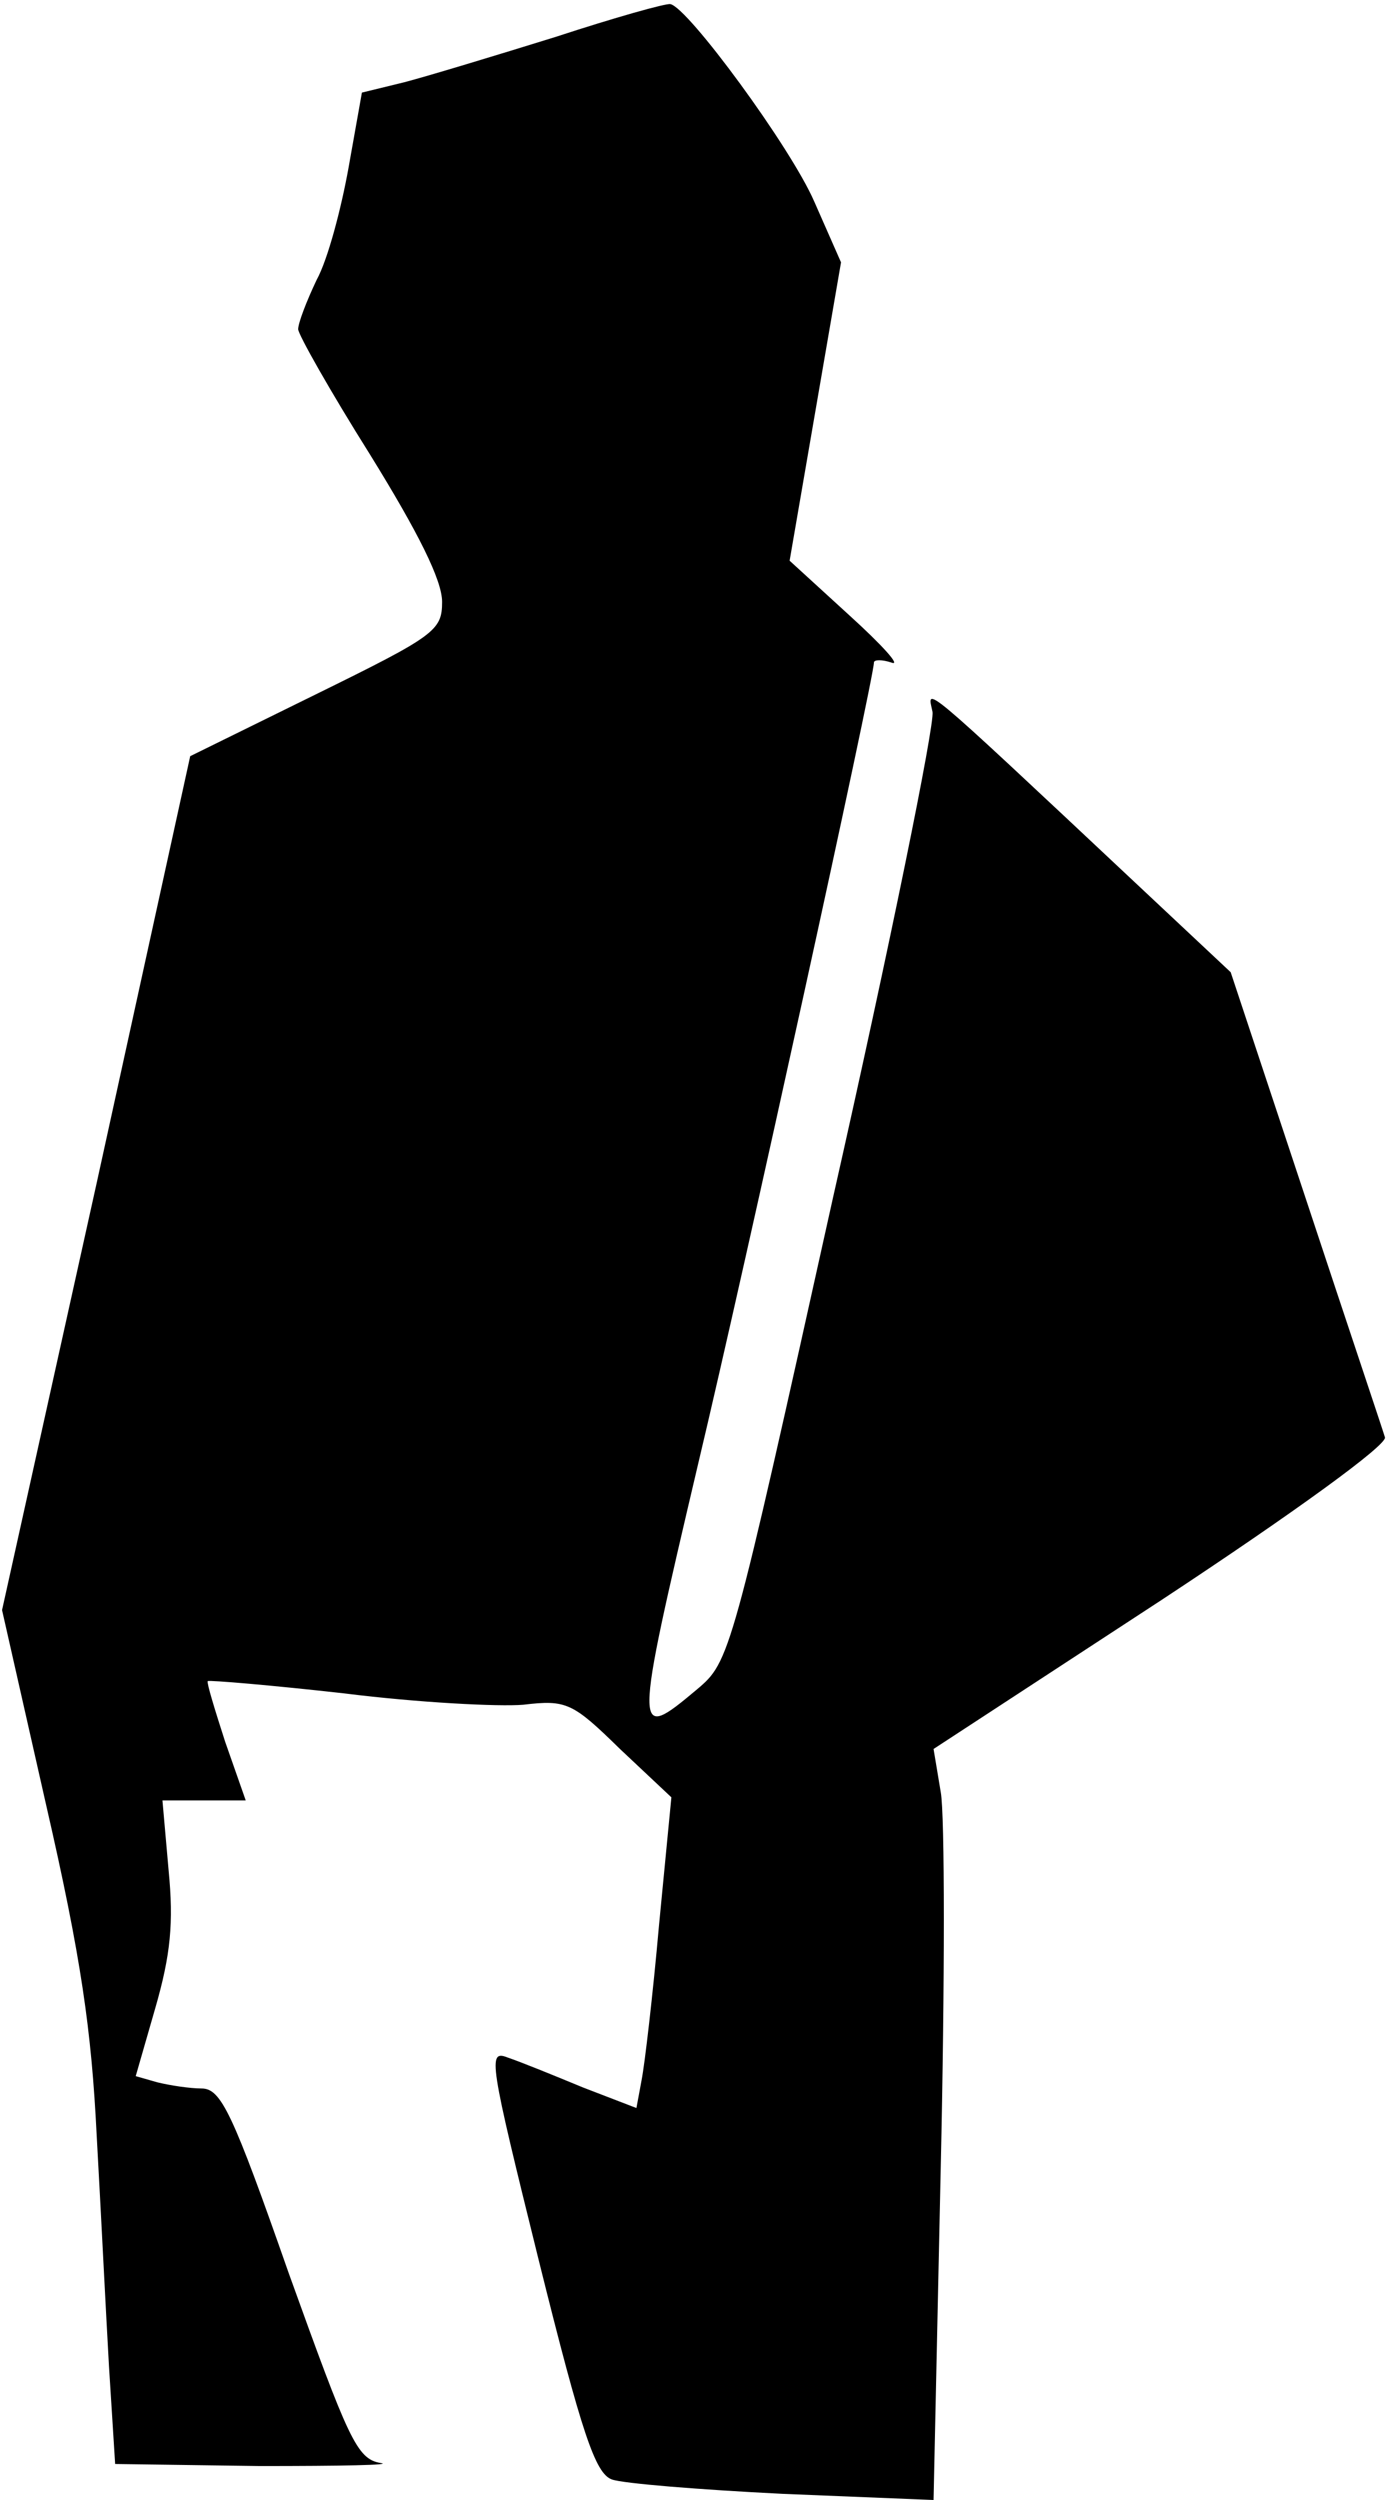 <?xml version="1.0" standalone="no"?>
<!DOCTYPE svg PUBLIC "-//W3C//DTD SVG 20010904//EN"
 "http://www.w3.org/TR/2001/REC-SVG-20010904/DTD/svg10.dtd">
<svg version="1.0" xmlns="http://www.w3.org/2000/svg"
 width="135pt" height="243pt" viewBox="0 0 135 243"
 preserveAspectRatio="xMidYMid meet">
<g transform="translate(0,243) scale(0.1,-0.1)"
fill="#000000" stroke="none">
<path fill="#000000" stroke="none" d="M540 2394 c-58 -18 -124 -38 -147 -44
l-41 -10 -13 -73 c-7 -39 -20 -89 -31 -109 -10 -21 -18 -42 -18 -48 0 -5 31
-60 70 -122 47 -76 70 -122 70 -143 0 -28 -7 -33 -123 -90 l-122 -60 -91 -415
-92 -415 43 -190 c34 -148 44 -219 49 -320 4 -71 9 -173 12 -225 l6 -95 141
-2 c78 0 131 1 117 3 -23 4 -31 23 -89 184 -55 157 -66 180 -85 180 -11 0 -31
3 -43 6 l-21 6 19 66 c15 52 18 83 13 134 l-6 68 40 0 41 0 -20 57 c-10 31
-18 57 -17 59 2 1 62 -4 133 -12 72 -9 150 -13 174 -11 42 5 48 2 94 -43 l50
-47 -12 -124 c-6 -68 -14 -136 -17 -151 l-5 -27 -52 20 c-29 12 -61 25 -73 29
-20 8 -18 -3 30 -197 42 -169 55 -207 71 -213 11 -4 86 -10 166 -14 l147 -6 7
324 c4 178 4 342 0 364 l-7 42 222 145 c129 85 220 151 217 158 -2 7 -37 111
-77 232 l-73 220 -96 90 c-210 197 -199 187 -194 163 2 -13 -41 -225 -97 -473
-99 -446 -100 -450 -132 -477 -62 -52 -62 -49 1 219 46 193 171 764 171 779 0
3 8 3 17 0 10 -4 -9 17 -41 46 l-58 53 25 145 25 145 -26 59 c-23 53 -123 189
-140 192 -4 1 -54 -13 -112 -32z"/>
</g>
</svg>
